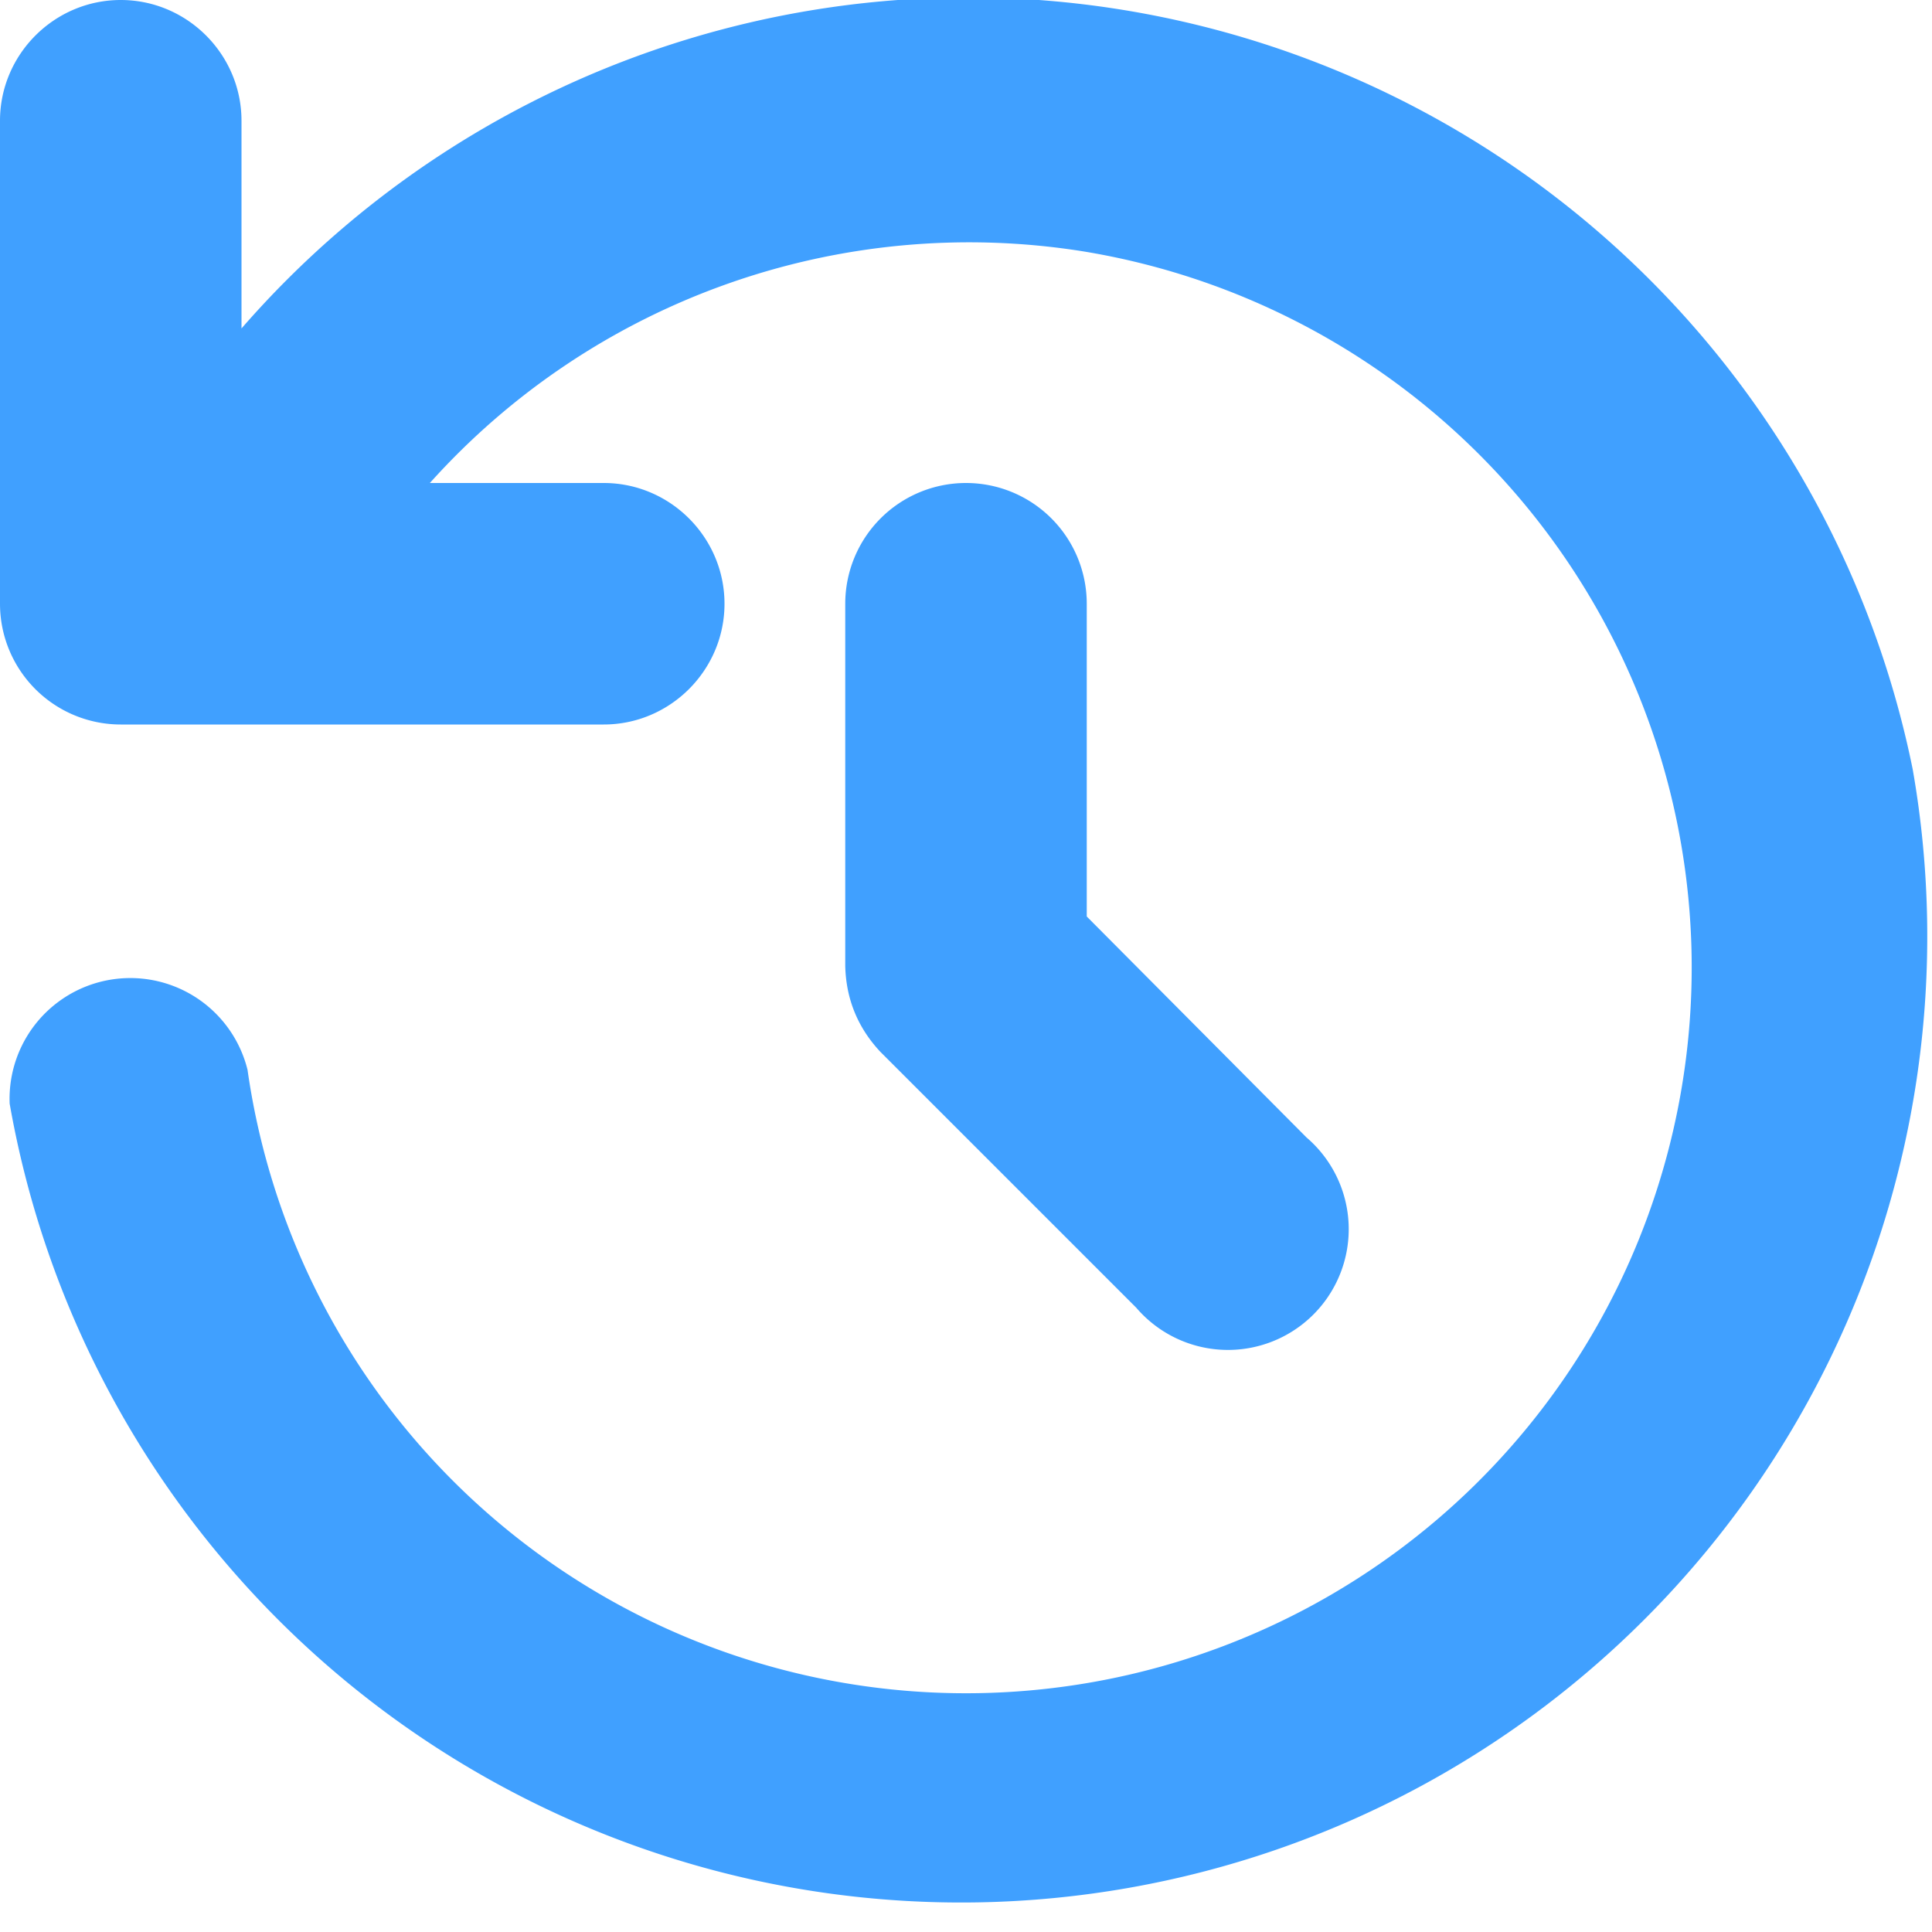 <svg xmlns="http://www.w3.org/2000/svg" viewBox="0 0 16 16"><path fill="#40a0ff" d="M15.84 6.37A7.98 7.98 0 0 0 2 2.72V1c0-.55-.45-1-1-1S0 .45 0 1v4a1 1 0 0 0 1 1h4c.55 0 1-.45 1-1s-.45-1-1-1H3.56a6 6 0 0 1 5.4-1.92 6.01 6.01 0 1 1-6.91 6.78 1 1 0 0 0-1.97.28 8 8 0 1 0 15.76-2.77"/><path fill="#40a0ff" d="M9 7.59V5a1 1 0 0 0-1-1 1 1 0 0 0-1 1v3q.01.41.29.71l2.12 2.12a1 1 0 1 0 1.41-1.41z"/></svg>